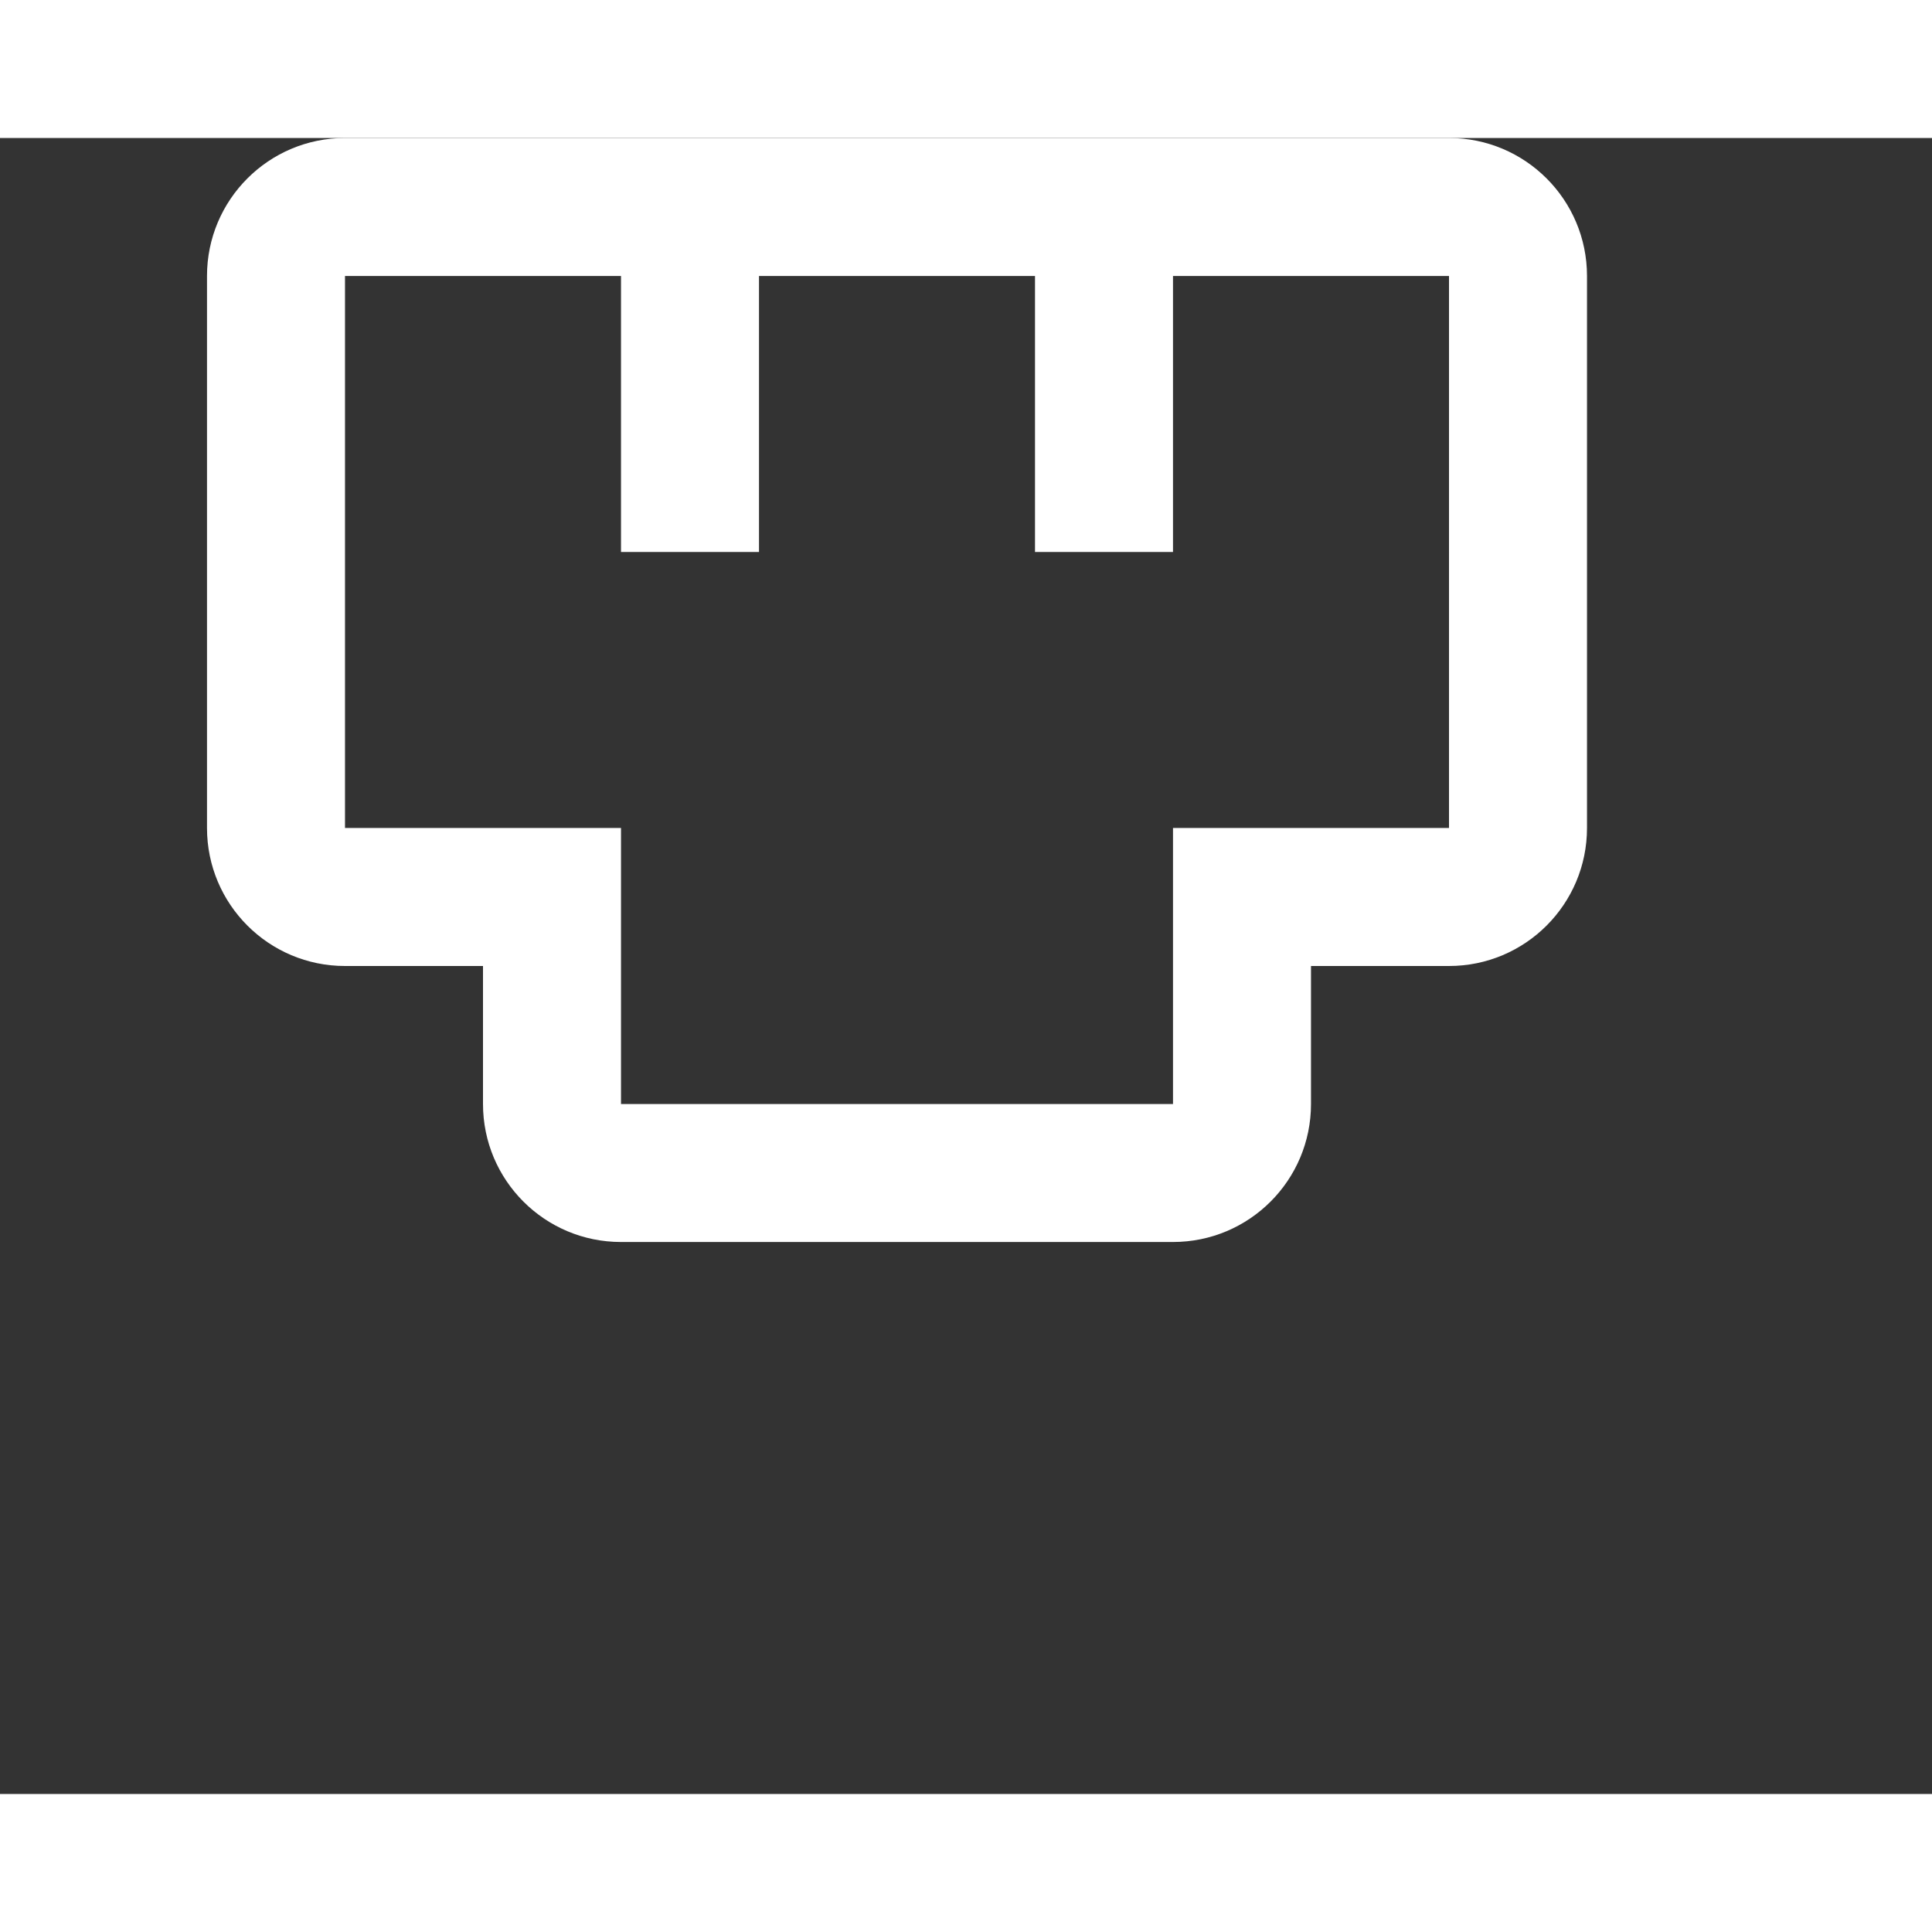 <svg xmlns="http://www.w3.org/2000/svg" width="24" height="24" viewBox="0 0 28 24">
    <rect x="0" y="0" width="28" height="24" fill="#333333" stroke="none"/>
    <path fill="#FFF" d="M5 2v8h4v4h8v-4h4V2H5zm0-2h16c1.105 0 2 .895 2 2v8c0 1.105-.895 2-2 2h-2v2c0 1.105-.895 2-2 2H9c-1.105 0-2-.895-2-2v-2H5c-1.105 0-2-.895-2-2V2c0-1.105.895-2 2-2zm4 2h2v4H9V2zm6 0h2v4h-2V2z"/>
</svg>
